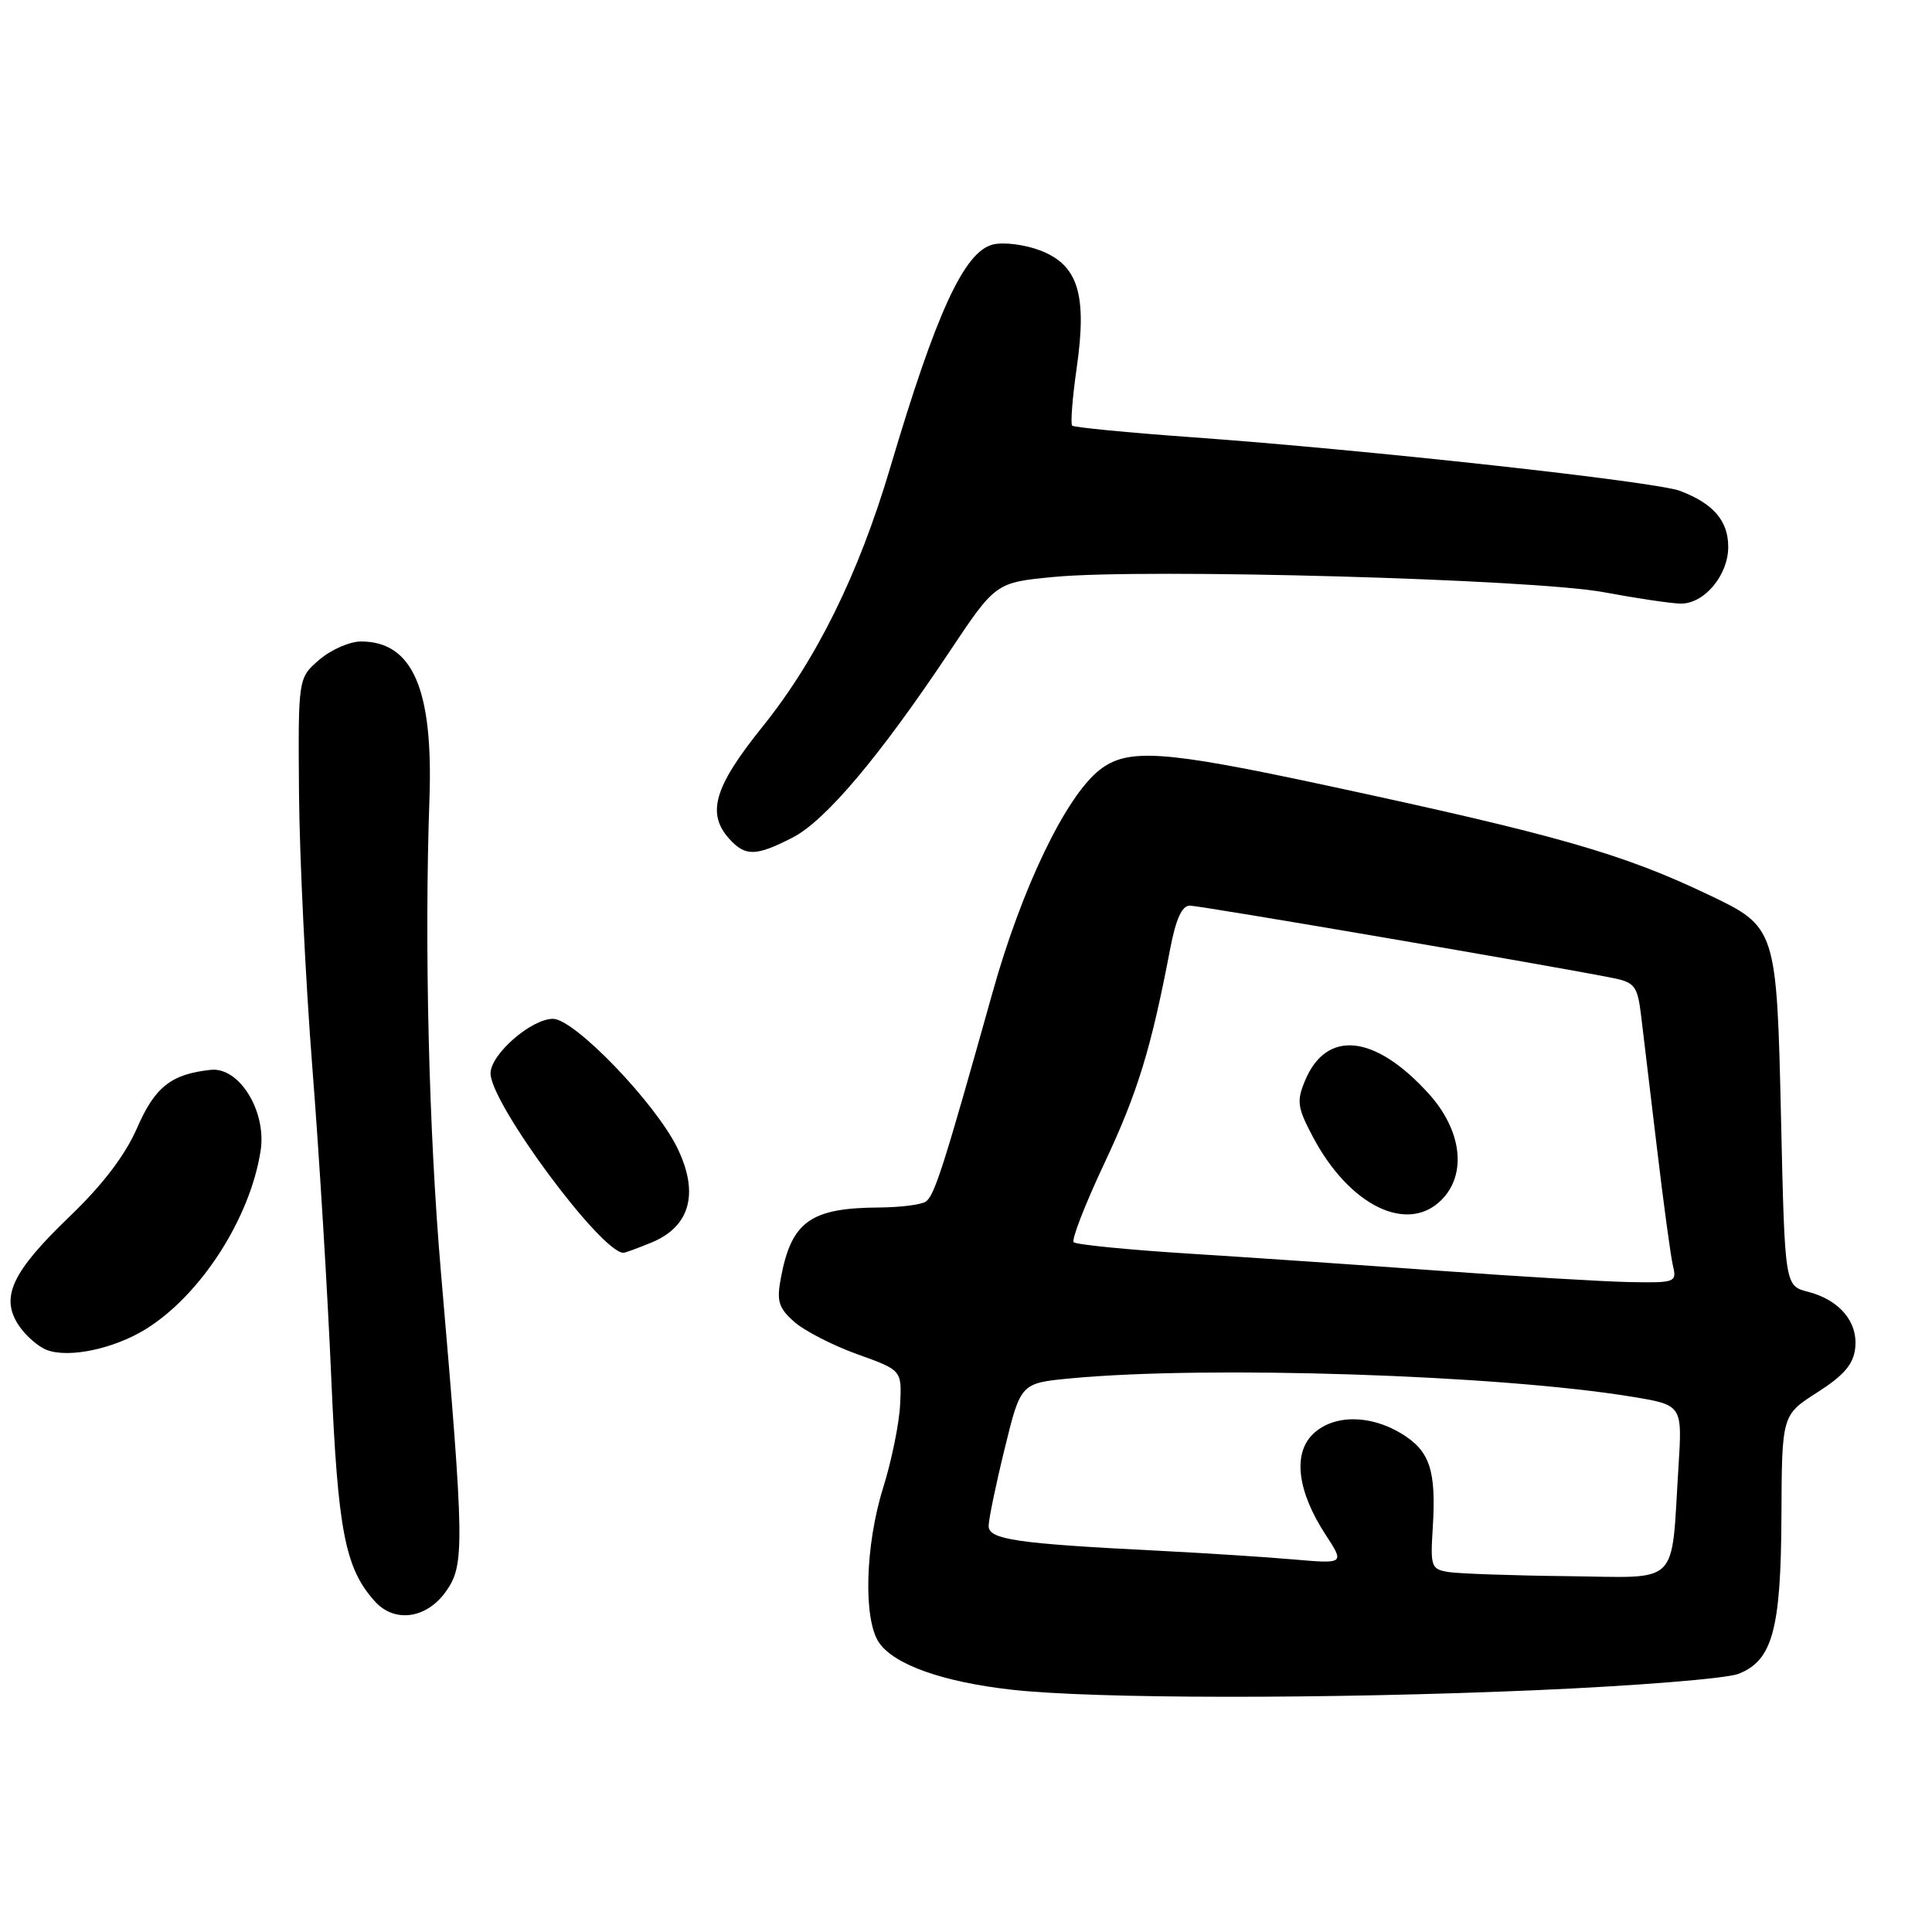 <?xml version="1.0" encoding="UTF-8" standalone="no"?>
<!DOCTYPE svg PUBLIC "-//W3C//DTD SVG 1.1//EN" "http://www.w3.org/Graphics/SVG/1.1/DTD/svg11.dtd" >
<svg xmlns="http://www.w3.org/2000/svg" xmlns:xlink="http://www.w3.org/1999/xlink" version="1.1" viewBox="0 0 256 256">
 <g >
 <path fill="currentColor"
d=" M 203.50 223.96 C 216.70 223.39 228.79 222.42 230.37 221.79 C 234.88 220.01 235.99 215.90 236.05 200.78 C 236.11 187.50 236.11 187.50 240.80 184.50 C 244.31 182.26 245.58 180.78 245.82 178.66 C 246.22 175.19 243.78 172.26 239.58 171.17 C 236.50 170.38 236.50 170.38 236.00 148.39 C 235.42 122.92 235.40 122.85 226.33 118.53 C 214.93 113.10 206.30 110.63 175.64 104.05 C 154.08 99.42 149.41 99.11 145.69 102.03 C 141.22 105.55 135.38 117.68 131.52 131.50 C 125.01 154.73 123.81 158.49 122.65 159.23 C 122.02 159.64 119.25 159.98 116.50 160.00 C 107.39 160.05 104.87 161.86 103.47 169.33 C 102.89 172.40 103.16 173.30 105.23 175.14 C 106.57 176.33 110.33 178.27 113.59 179.44 C 119.50 181.56 119.50 181.56 119.27 186.11 C 119.15 188.62 118.14 193.55 117.04 197.08 C 114.62 204.78 114.37 214.65 116.50 217.69 C 118.52 220.59 124.96 222.87 134.00 223.89 C 144.87 225.12 175.86 225.15 203.50 223.96 Z  M 59.08 210.89 C 61.59 207.36 61.55 204.84 58.42 168.50 C 56.82 149.98 56.22 125.19 56.90 106.00 C 57.43 91.34 54.69 85.00 47.83 85.00 C 46.34 85.00 43.85 86.09 42.31 87.42 C 39.50 89.84 39.50 89.84 39.62 105.17 C 39.69 113.60 40.49 129.95 41.39 141.50 C 42.30 153.05 43.42 171.50 43.89 182.50 C 44.77 202.91 45.73 207.83 49.69 212.21 C 52.29 215.08 56.52 214.49 59.08 210.89 Z  M 19.31 176.12 C 26.58 171.62 33.13 161.47 34.53 152.50 C 35.35 147.27 31.71 141.35 27.92 141.76 C 22.68 142.32 20.52 144.03 18.16 149.47 C 16.59 153.06 13.64 156.95 9.29 161.13 C 1.60 168.51 0.02 171.85 2.45 175.57 C 3.37 176.97 5.07 178.46 6.23 178.89 C 9.17 179.98 15.10 178.72 19.31 176.12 Z  M 86.40 164.61 C 91.47 162.49 92.65 158.06 89.75 152.11 C 86.84 146.14 76.11 135.00 73.28 135.00 C 70.39 135.00 65.00 139.70 65.00 142.23 C 65.00 146.20 79.66 166.00 82.61 166.00 C 82.86 166.00 84.56 165.37 86.40 164.61 Z  M 104.99 111.00 C 109.35 108.78 116.50 100.31 125.82 86.34 C 131.93 77.18 131.93 77.18 139.72 76.44 C 151.83 75.30 203.16 76.73 212.50 78.47 C 216.90 79.29 221.49 79.97 222.71 79.98 C 225.83 80.01 229.00 76.22 229.00 72.47 C 229.00 69.01 227.04 66.73 222.63 65.05 C 219.37 63.81 181.18 59.61 158.00 57.94 C 149.47 57.33 142.31 56.63 142.07 56.40 C 141.83 56.16 142.10 52.71 142.67 48.73 C 144.07 38.98 142.85 35.09 137.79 33.17 C 135.75 32.40 132.95 32.05 131.56 32.40 C 127.76 33.35 124.05 41.41 117.96 61.96 C 113.76 76.11 108.20 87.39 101.00 96.34 C 94.62 104.27 93.59 107.78 96.65 111.17 C 98.76 113.50 100.16 113.47 104.99 111.00 Z  M 192.00 208.31 C 189.63 207.94 189.52 207.63 189.85 202.41 C 190.32 194.82 189.47 192.26 185.72 189.97 C 181.48 187.38 176.57 187.43 173.91 190.09 C 171.29 192.71 171.94 197.67 175.65 203.36 C 178.17 207.22 178.17 207.22 171.34 206.63 C 167.58 206.30 159.55 205.79 153.50 205.48 C 134.71 204.54 131.00 204.00 131.00 202.20 C 131.00 201.32 131.96 196.70 133.13 191.93 C 135.25 183.27 135.25 183.27 141.88 182.64 C 160.05 180.92 198.58 182.18 216.21 185.07 C 222.92 186.17 222.92 186.17 222.41 194.33 C 221.39 210.43 222.82 209.02 207.70 208.85 C 200.44 208.77 193.38 208.52 192.00 208.31 Z  M 191.00 168.40 C 180.82 167.66 165.83 166.63 157.68 166.12 C 149.52 165.61 142.59 164.92 142.27 164.60 C 141.95 164.28 143.78 159.57 146.34 154.13 C 150.75 144.76 152.52 138.98 155.05 125.75 C 155.81 121.77 156.61 120.00 157.66 120.00 C 159.01 120.00 205.84 128.01 213.71 129.59 C 216.57 130.16 216.97 130.67 217.43 134.37 C 217.71 136.64 218.66 144.57 219.54 152.00 C 220.42 159.43 221.38 166.51 221.68 167.75 C 222.20 169.91 221.97 170.00 215.86 169.88 C 212.36 169.81 201.18 169.14 191.00 168.40 Z  M 191.00 159.00 C 194.40 155.60 193.71 149.79 189.33 144.94 C 182.19 137.04 175.75 136.37 172.91 143.22 C 171.79 145.92 171.91 146.77 173.98 150.67 C 178.81 159.77 186.48 163.52 191.00 159.00 Z "/>
</g>
</svg>